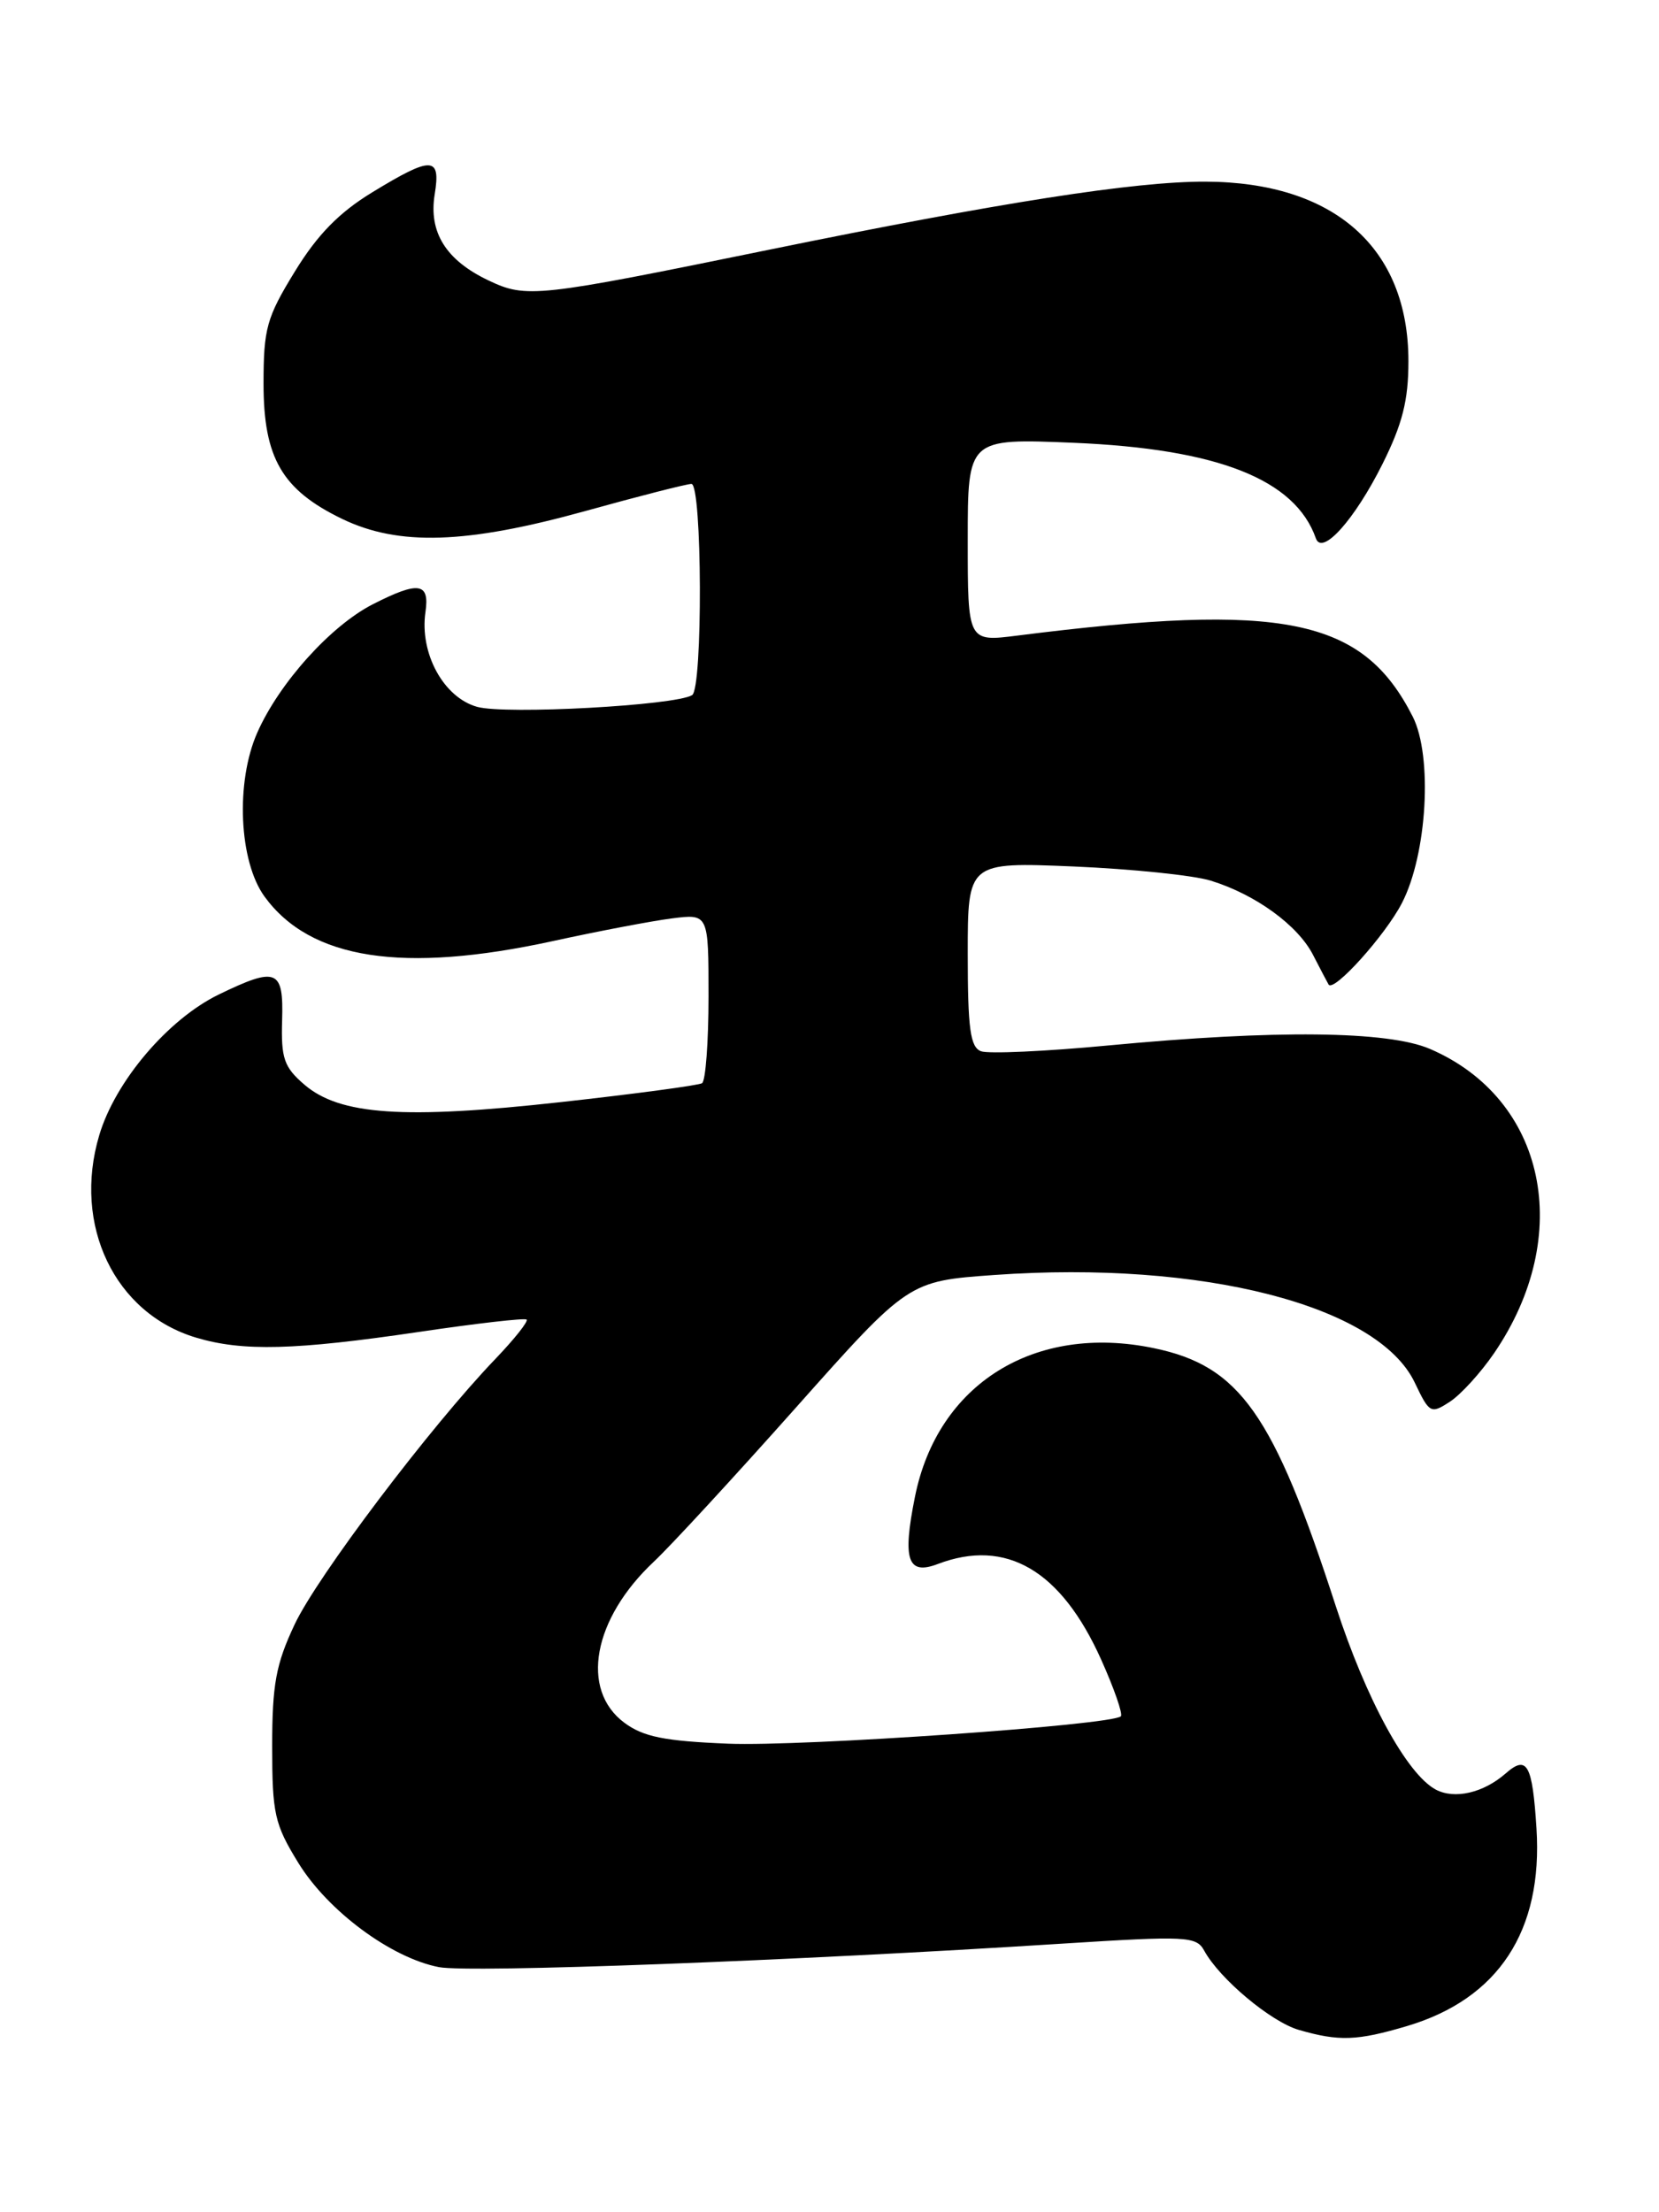 <?xml version="1.0" encoding="UTF-8" standalone="no"?>
<!DOCTYPE svg PUBLIC "-//W3C//DTD SVG 1.1//EN" "http://www.w3.org/Graphics/SVG/1.1/DTD/svg11.dtd" >
<svg xmlns="http://www.w3.org/2000/svg" xmlns:xlink="http://www.w3.org/1999/xlink" version="1.1" viewBox="0 0 192 256">
 <g >
 <path fill="currentColor"
d=" M 162.83 234.46 C 173.42 231.31 178.58 223.44 177.82 211.58 C 177.35 204.16 176.73 203.05 174.26 205.22 C 171.68 207.48 168.34 208.25 166.16 207.09 C 162.81 205.29 158.08 196.60 154.59 185.85 C 147.38 163.60 143.48 158.07 133.54 156.01 C 119.74 153.14 108.51 160.13 105.89 173.21 C 104.42 180.52 105.03 182.32 108.53 180.99 C 116.44 177.98 122.80 181.71 127.44 192.05 C 128.95 195.41 129.97 198.36 129.72 198.61 C 128.70 199.63 92.89 202.13 84.26 201.78 C 76.90 201.48 74.46 200.99 72.26 199.36 C 67.11 195.53 68.62 187.33 75.69 180.70 C 77.57 178.94 84.97 170.92 92.13 162.87 C 105.14 148.25 105.14 148.25 115.10 147.54 C 139.13 145.84 159.49 151.06 163.74 160.01 C 165.43 163.56 165.59 163.65 167.81 162.20 C 169.08 161.37 171.37 158.85 172.91 156.60 C 182.25 142.93 178.92 127.16 165.49 121.38 C 160.62 119.29 147.63 119.15 128.28 120.98 C 121.01 121.67 114.37 121.97 113.53 121.65 C 112.29 121.17 112.00 119.04 112.00 110.41 C 112.00 99.76 112.00 99.76 124.25 100.27 C 130.99 100.56 138.13 101.29 140.12 101.91 C 145.29 103.50 150.21 107.07 151.97 110.52 C 152.81 112.16 153.62 113.69 153.76 113.93 C 154.34 114.88 160.32 108.24 162.25 104.50 C 165.17 98.85 165.82 87.52 163.50 82.93 C 157.71 71.52 148.60 69.65 117.75 73.55 C 112.00 74.28 112.00 74.28 112.00 62.50 C 112.00 50.73 112.00 50.73 124.25 51.24 C 140.94 51.94 149.89 55.47 152.29 62.30 C 153.01 64.35 156.77 60.15 160.00 53.69 C 162.31 49.06 163.00 46.33 163.00 41.80 C 163.00 28.67 154.41 21.07 139.50 21.02 C 131.29 21.00 115.90 23.40 88.95 28.91 C 62.06 34.41 60.93 34.54 56.53 32.45 C 51.61 30.11 49.59 26.88 50.31 22.48 C 51.03 18.07 49.99 18.04 43.09 22.25 C 39.25 24.59 36.74 27.15 34.13 31.41 C 30.85 36.75 30.50 38.02 30.50 44.41 C 30.50 52.99 32.64 56.68 39.58 60.04 C 46.14 63.21 53.95 62.96 67.77 59.13 C 73.96 57.41 79.48 56.00 80.02 56.00 C 81.27 56.00 81.35 79.67 80.10 80.44 C 78.16 81.64 58.53 82.71 55.23 81.80 C 51.34 80.72 48.54 75.60 49.24 70.82 C 49.74 67.41 48.45 67.22 43.14 69.93 C 38.28 72.41 32.32 79.03 29.78 84.77 C 27.24 90.50 27.65 99.68 30.62 103.76 C 35.93 111.04 46.62 112.69 64.00 108.90 C 69.22 107.76 75.41 106.58 77.75 106.28 C 82.00 105.74 82.00 105.74 82.00 115.31 C 82.00 120.58 81.66 125.09 81.25 125.35 C 80.84 125.60 73.47 126.59 64.88 127.54 C 46.72 129.55 39.32 129.04 35.22 125.51 C 32.87 123.49 32.52 122.47 32.65 118.08 C 32.83 112.16 32.04 111.83 25.33 115.08 C 19.46 117.93 13.33 125.13 11.48 131.39 C 8.39 141.78 13.27 151.97 22.69 154.79 C 28.09 156.41 34.13 156.25 48.50 154.13 C 55.10 153.15 60.70 152.51 60.94 152.70 C 61.18 152.89 59.55 154.94 57.32 157.27 C 49.83 165.07 36.69 182.45 34.09 188.00 C 31.93 192.58 31.50 194.94 31.50 202.08 C 31.50 209.88 31.77 211.10 34.53 215.58 C 37.96 221.16 45.29 226.58 50.81 227.64 C 54.40 228.32 91.74 226.92 122.94 224.92 C 137.31 224.01 138.45 224.06 139.36 225.72 C 141.14 228.99 147.08 233.96 150.31 234.90 C 154.98 236.25 157.05 236.17 162.83 234.46 Z "/>
</g>
</svg>